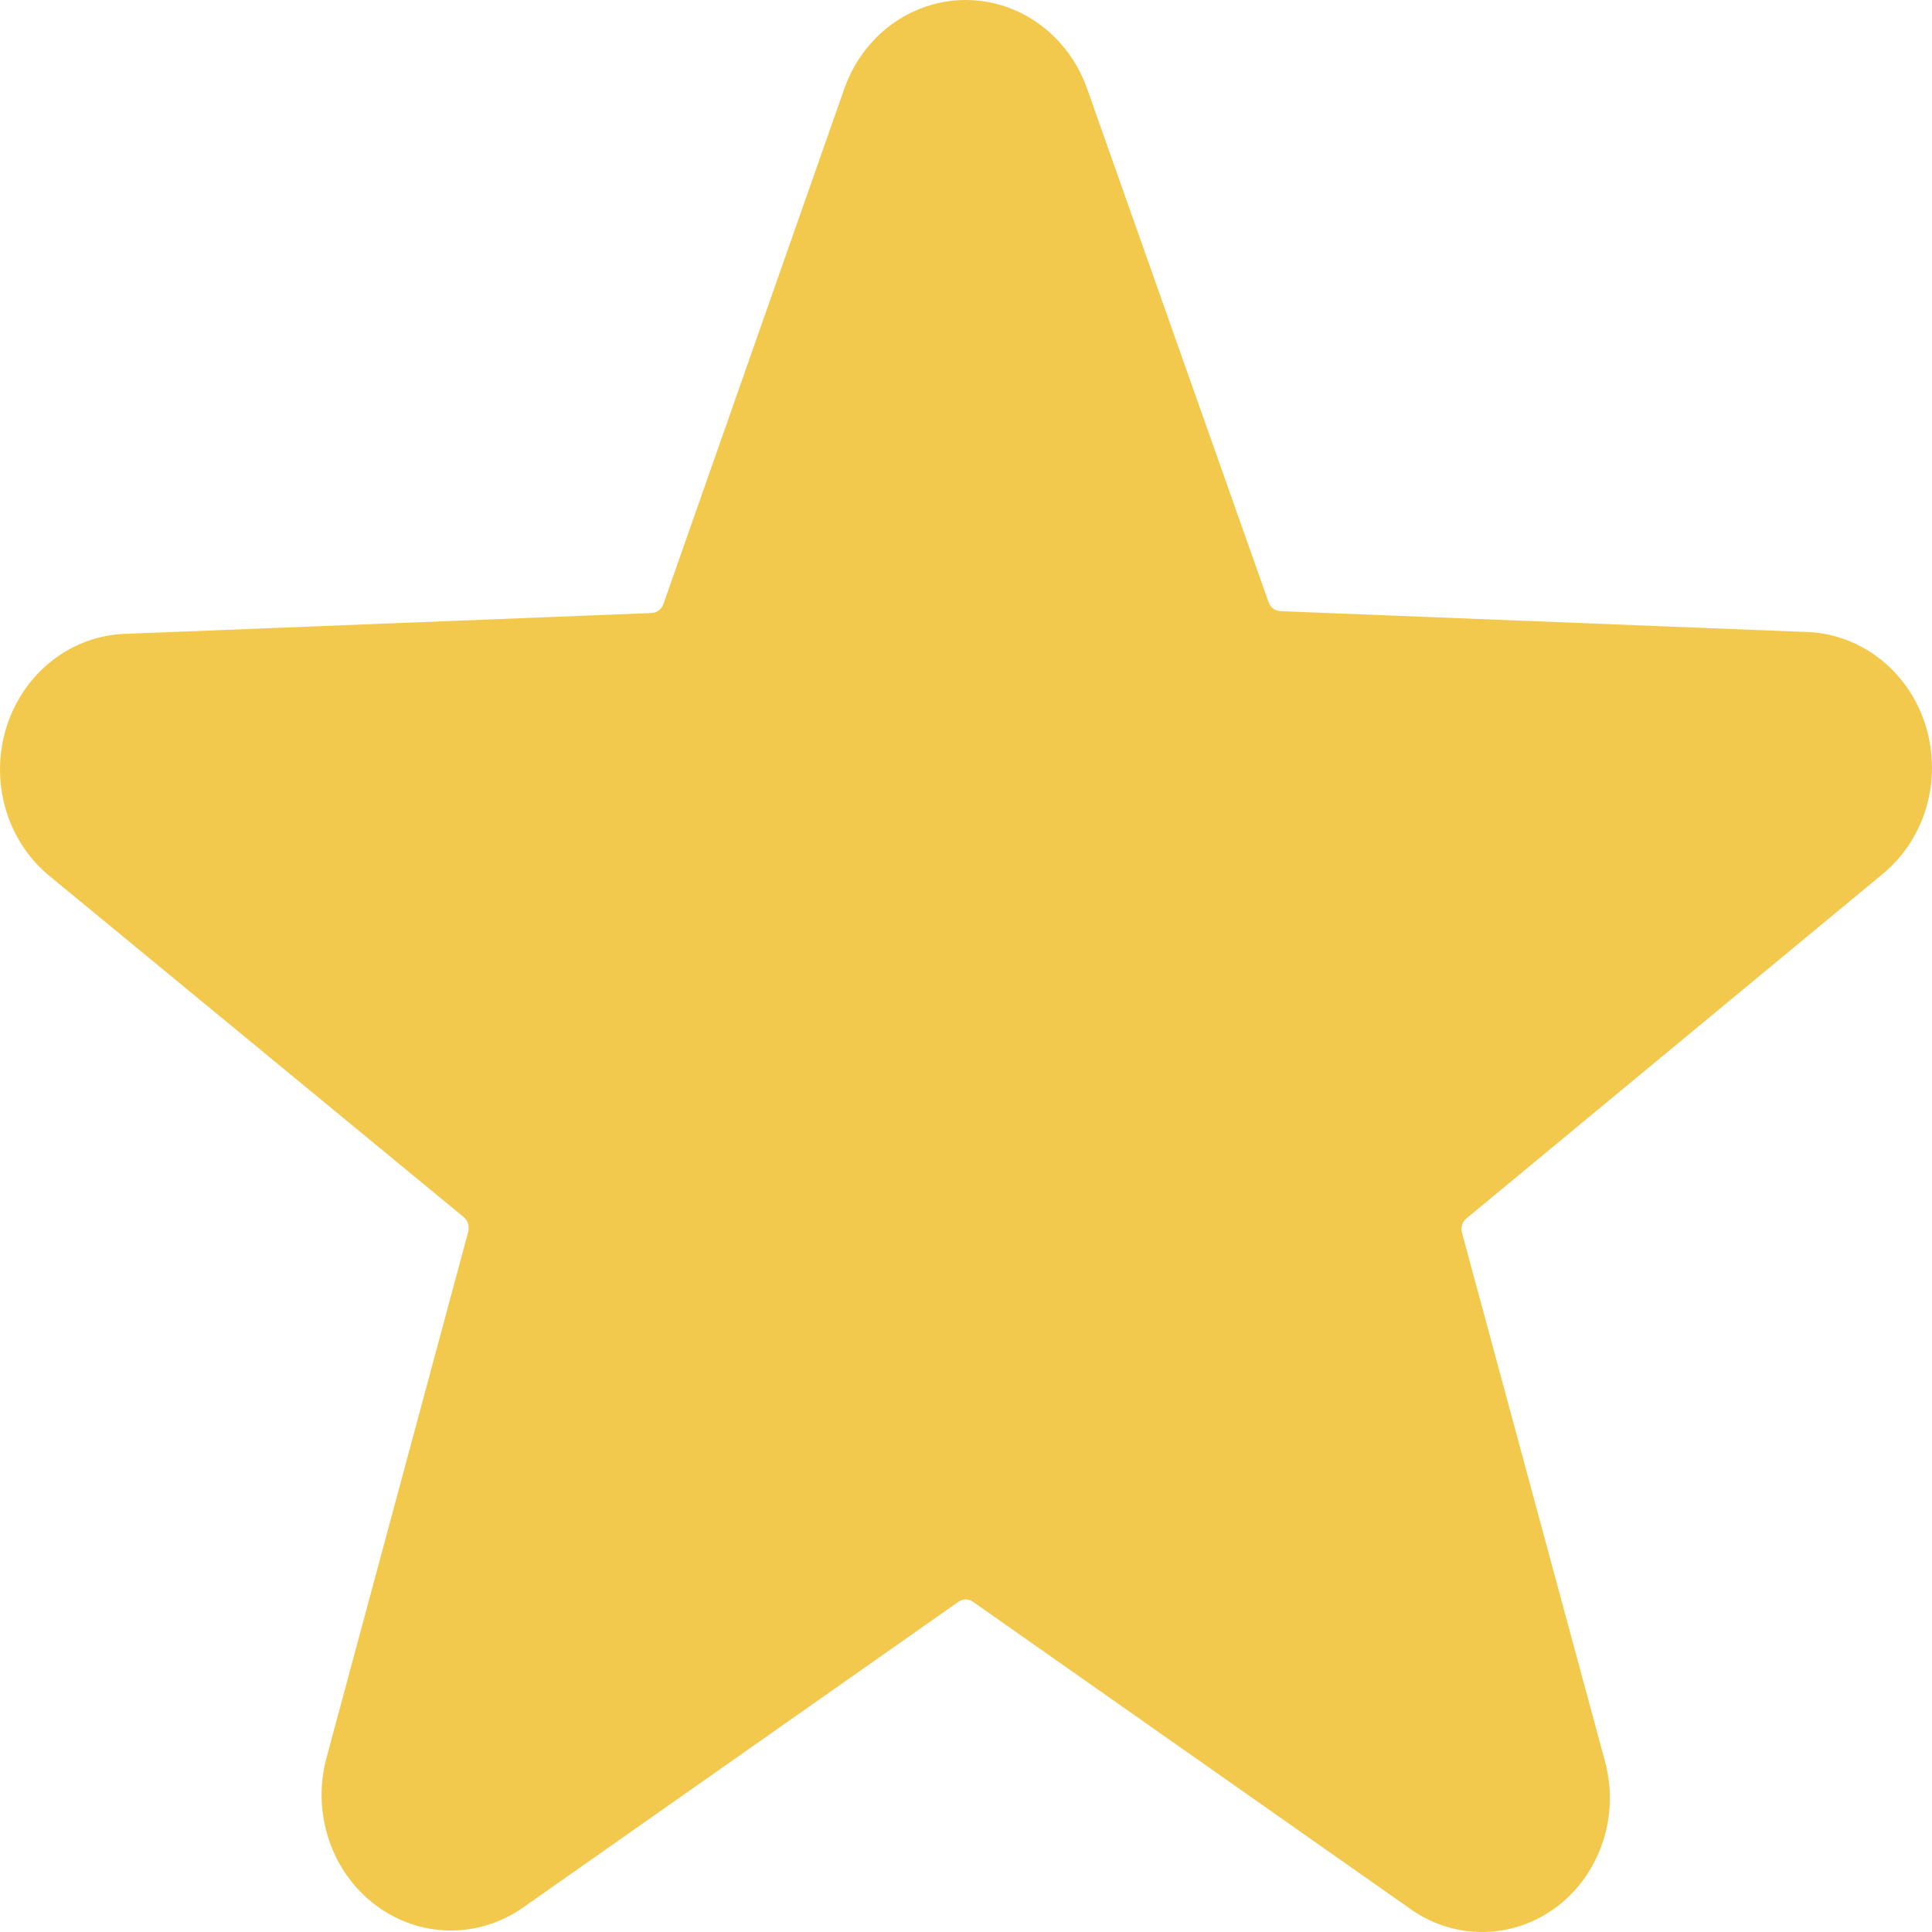 <svg width="24" height="24" viewBox="0 0 24 24" fill="none" xmlns="http://www.w3.org/2000/svg">
<path d="M23.353 10.885C23.622 10.675 23.822 10.382 23.924 10.047C24.026 9.712 24.025 9.352 23.922 9.017C23.819 8.683 23.619 8.39 23.349 8.181C23.08 7.972 22.754 7.856 22.419 7.85L15.903 7.592C15.87 7.59 15.84 7.578 15.814 7.558C15.788 7.538 15.769 7.51 15.758 7.479L13.506 1.106C13.393 0.782 13.187 0.502 12.917 0.304C12.647 0.106 12.326 0 11.996 0C11.667 0 11.345 0.106 11.075 0.304C10.805 0.502 10.6 0.782 10.487 1.106L8.242 7.501C8.231 7.533 8.212 7.56 8.186 7.581C8.16 7.601 8.129 7.613 8.097 7.615L1.581 7.873C1.246 7.879 0.92 7.994 0.651 8.204C0.381 8.413 0.181 8.706 0.078 9.04C-0.025 9.375 -0.026 9.735 0.076 10.07C0.178 10.405 0.378 10.698 0.647 10.908L5.759 15.118C5.784 15.139 5.804 15.168 5.814 15.2C5.824 15.233 5.825 15.267 5.817 15.3L4.057 21.832C3.966 22.165 3.975 22.519 4.083 22.846C4.19 23.173 4.391 23.458 4.659 23.661C4.926 23.864 5.247 23.976 5.577 23.981C5.907 23.987 6.231 23.885 6.505 23.691L11.906 19.898C11.932 19.879 11.964 19.868 11.996 19.868C12.029 19.868 12.06 19.879 12.087 19.898L17.488 23.691C17.758 23.892 18.081 24 18.411 24C18.742 24 19.065 23.892 19.334 23.691C19.602 23.49 19.803 23.207 19.911 22.881C20.019 22.555 20.027 22.202 19.935 21.87L18.162 15.316C18.152 15.283 18.153 15.248 18.163 15.215C18.173 15.182 18.193 15.154 18.22 15.133L23.353 10.885Z" fill="#F2C94C"/>
</svg>
